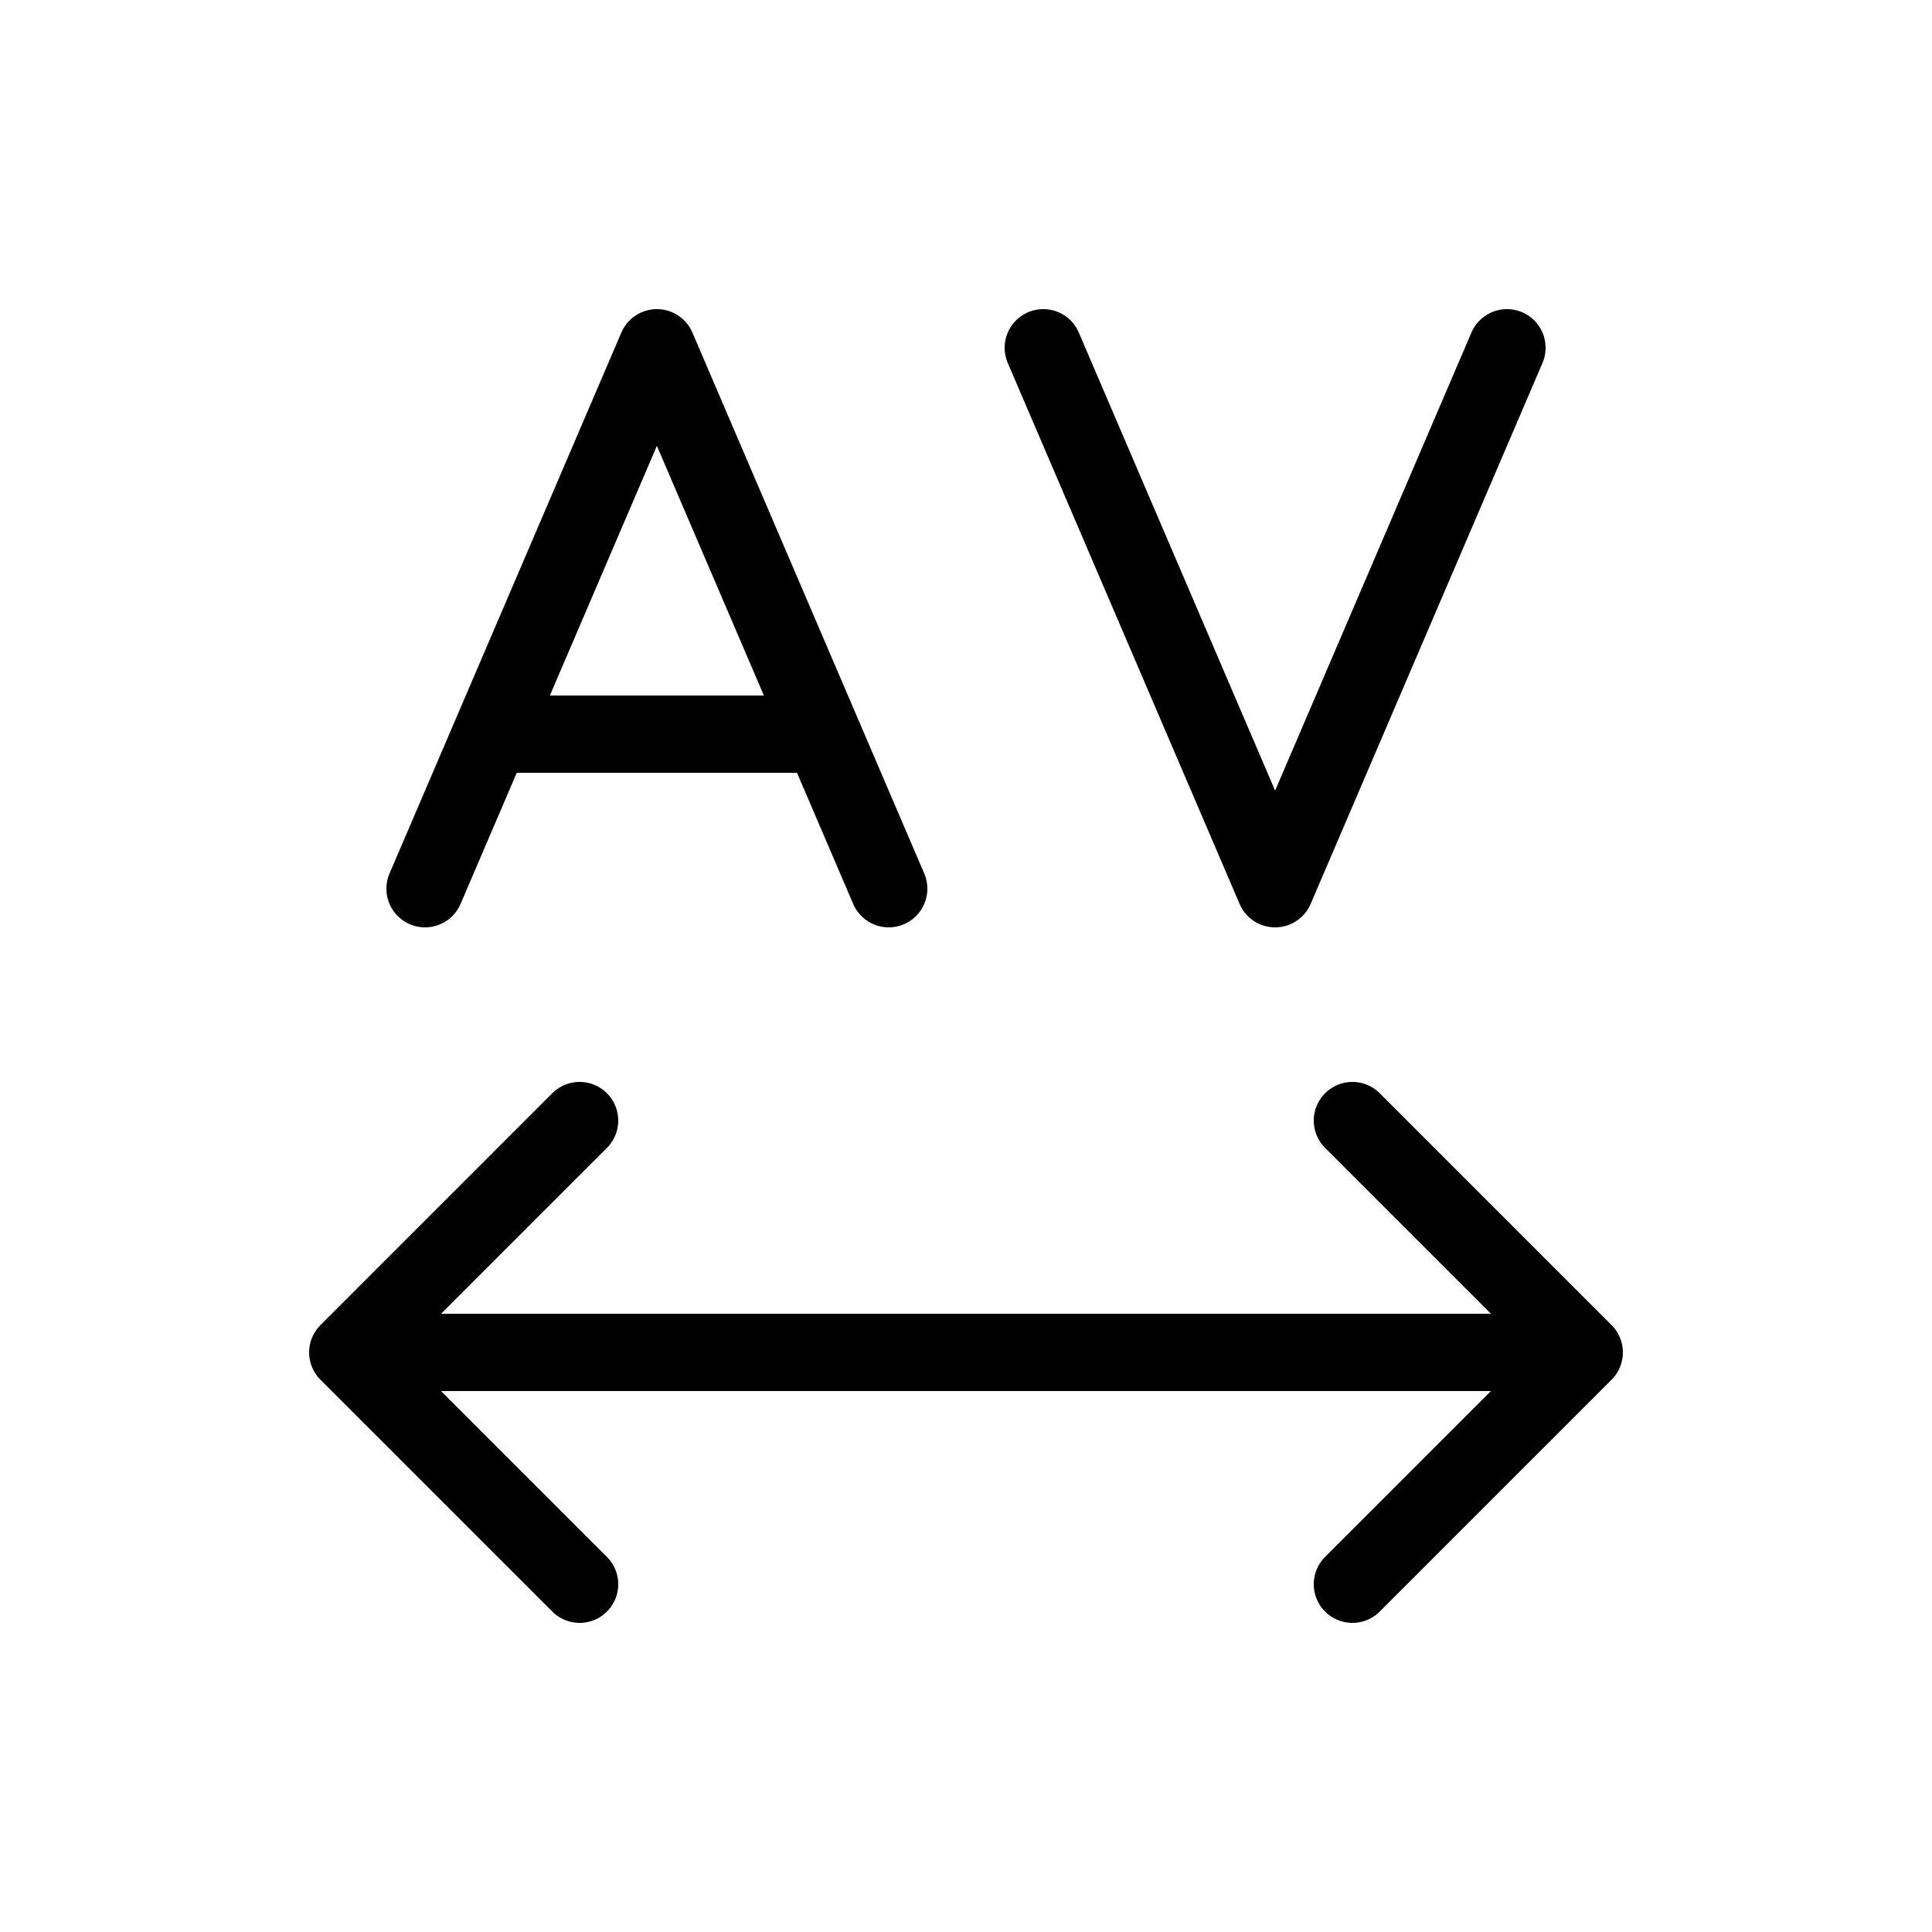 <svg width="25" height="25" fill="none" xmlns="http://www.w3.org/2000/svg">
  <path
    d="M7.5 20.5l-3-3 3-3M17.5 20.5l3-3-3-3M11.5 11.5l-3-7-3 7M19.5 4.5l-3 7-3-7M6.5 9.5h4M4.5 17.5h16"
    stroke="currentColor"
    stroke-linecap="round"
    stroke-linejoin="round"
  />
</svg>
